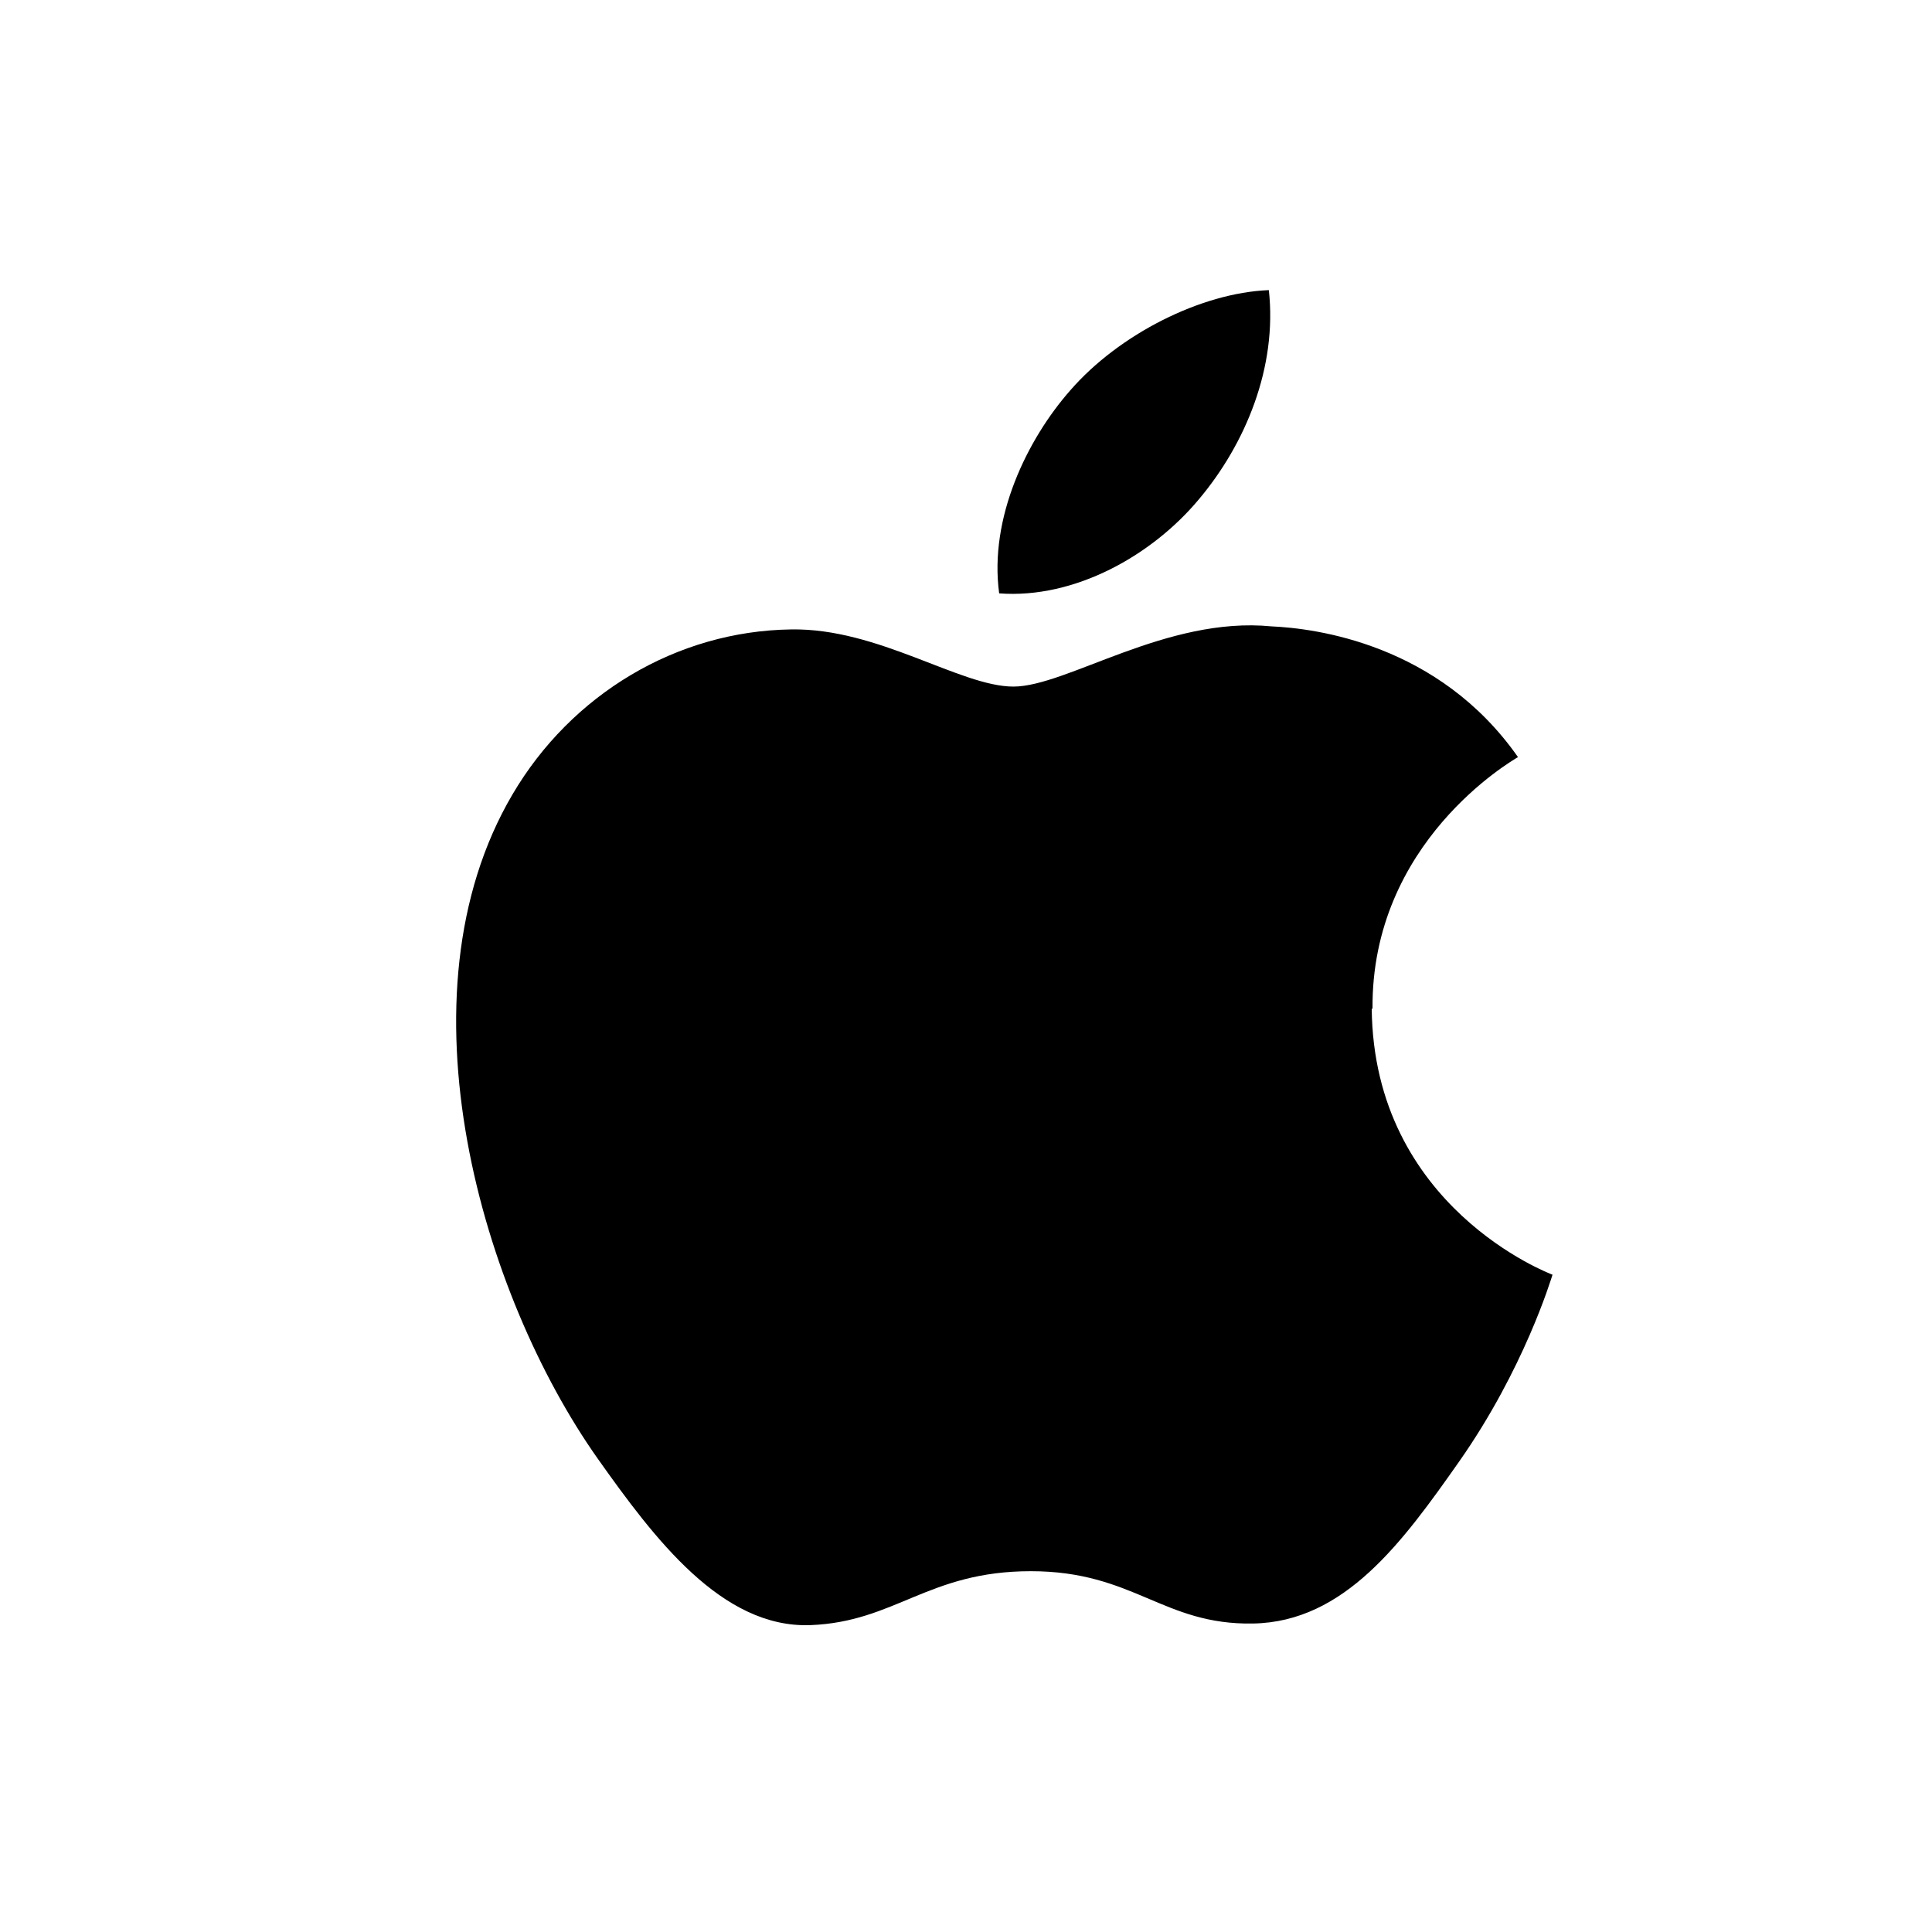 <svg width="24" height="24" viewBox="0 0 24 24" fill="none" xmlns="http://www.w3.org/2000/svg">
  <path d="M17.05 12.536c-.02-2.075 1.73-3.084 1.807-3.131-0.984-1.406-2.515-1.6-3.063-1.624-1.303-0.128-2.544.748-3.205.748-0.66 0-1.68-0.73-2.763-0.71-1.422.02-2.73.807-3.46 2.05-1.474 2.505-0.377 6.218 1.06 8.252.703 0.992 1.54 2.106 2.64 2.067 1.06-0.041 1.46-0.67 2.74-0.67 1.28 0 1.64.67 2.76.65 1.14-0.02 1.86-1.016 2.56-2.012.807-1.15 1.14-2.263 1.16-2.321-0.025-0.01-2.224-0.835-2.246-3.31zM14.89 6.206c0.584-0.692 0.978-1.647 0.872-2.602-0.843.033-1.86.549-2.463 1.241-0.541.613-1.014 1.59-0.887 2.526.94.071 1.9-0.473 2.478-1.165z" fill="currentColor"/>
</svg>